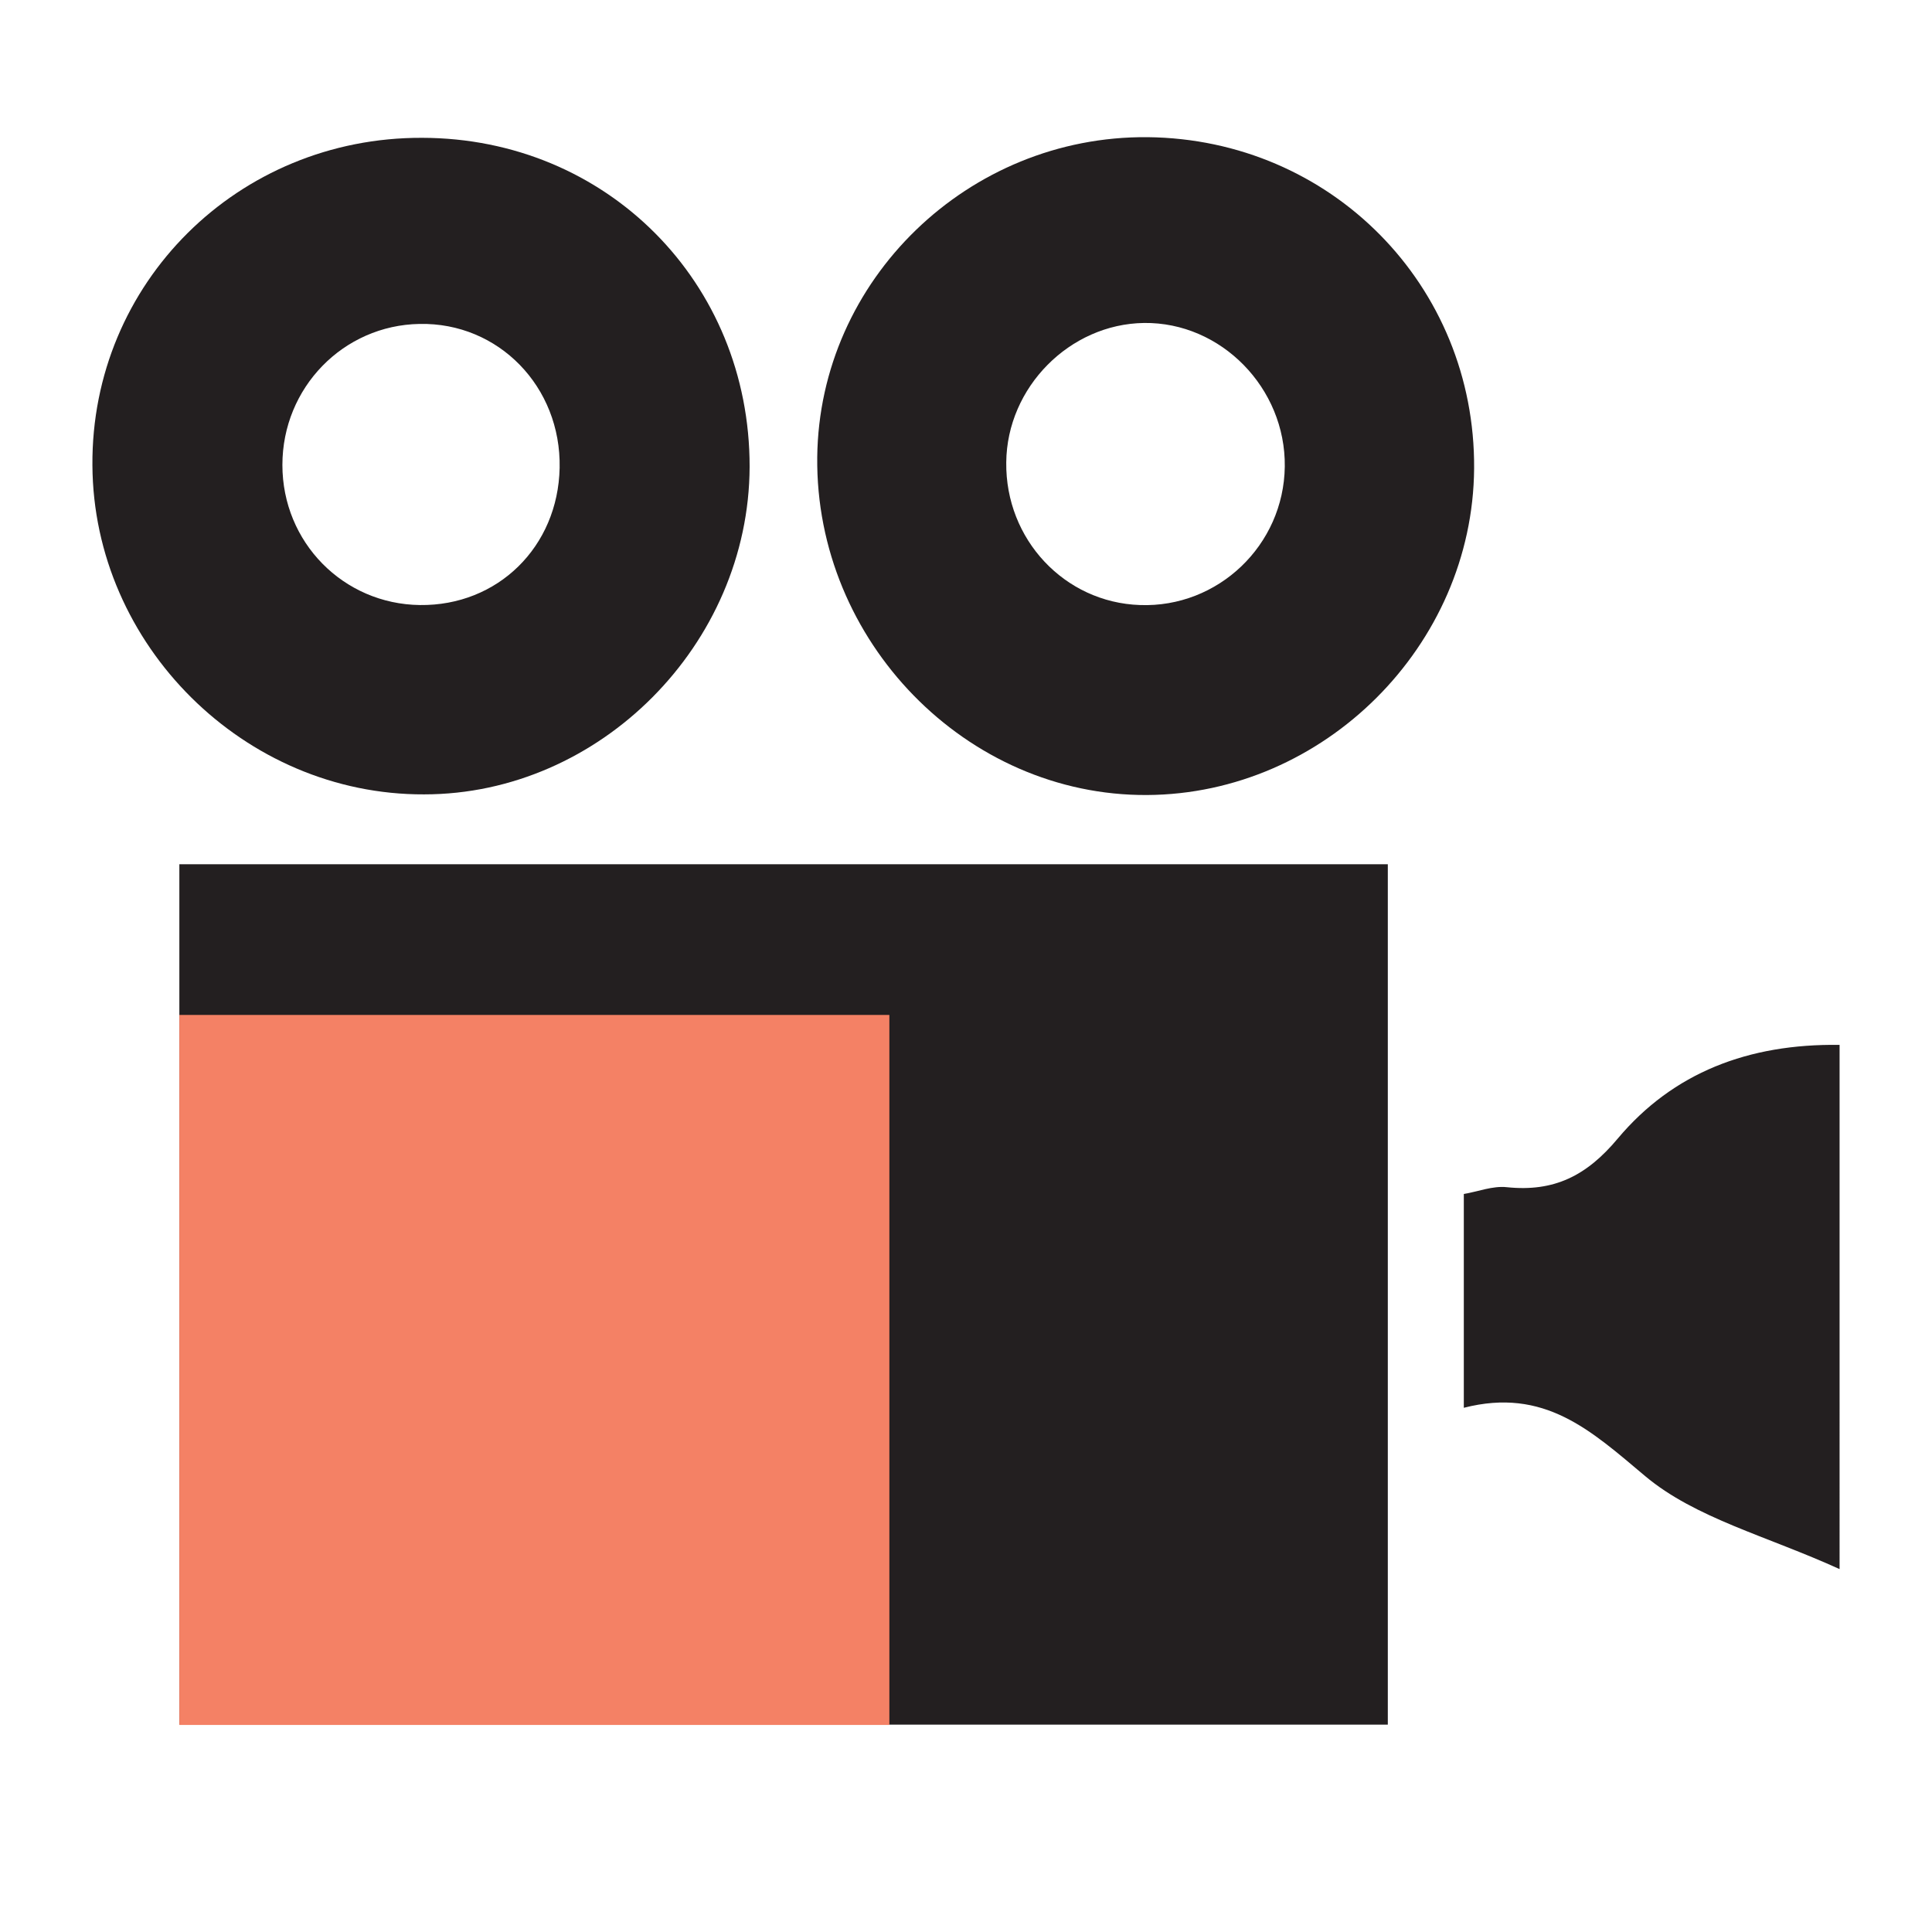 <?xml version="1.0" encoding="utf-8"?>
<!-- Generator: Adobe Illustrator 25.4.1, SVG Export Plug-In . SVG Version: 6.00 Build 0)  -->
<svg version="1.1" id="Layer_1" xmlns="http://www.w3.org/2000/svg" xmlns:xlink="http://www.w3.org/1999/xlink" x="0px" y="0px"
	 viewBox="0 0 60 60" style="enable-background:new 0 0 60 60;" xml:space="preserve">
<style type="text/css">
	.st0{fill:#231F20;}
	.st1{fill:#F48165;}
</style>
<path class="st0" d="M5.57,26.84c12.54,0,24.97,0,37.53,0c0,8.9,0,17.72,0,26.72c-12.45,0-24.91,0-37.53,0
	C5.57,44.75,5.57,35.94,5.57,26.84z"/>
<path class="st0" d="M23.28,14.5c-0.02,5.51-4.65,10.17-10.11,10.17C7.59,24.69,2.9,20.03,2.87,14.45
	C2.83,8.79,7.39,4.26,13.11,4.28C18.84,4.29,23.29,8.77,23.28,14.5z M8.77,14.44c0,2.4,1.89,4.32,4.27,4.35
	c2.42,0.03,4.29-1.81,4.34-4.26c0.05-2.52-1.9-4.52-4.35-4.47C10.66,10.1,8.77,12.04,8.77,14.44z"/>
<path class="st0" d="M35.64,4.26c5.7,0.06,10.18,4.61,10.14,10.29c-0.04,5.5-4.66,10.11-10.16,10.14
	c-5.61,0.03-10.3-4.78-10.24-10.49C25.44,8.69,30.07,4.21,35.64,4.26z M39.9,14.49c0.03-2.44-1.98-4.49-4.37-4.46
	c-2.31,0.03-4.26,2-4.28,4.33c-0.03,2.39,1.81,4.35,4.15,4.43C37.83,18.88,39.87,16.93,39.9,14.49z"/>
<path class="st0" d="M57.13,48.73c-2.26-1.03-4.48-1.58-6.04-2.89c-1.69-1.42-3.13-2.76-5.63-2.12c0-2.32,0-4.41,0-6.64
	c0.43-0.07,0.9-0.26,1.34-0.21c1.46,0.15,2.47-0.35,3.44-1.51c1.72-2.05,4.06-2.95,6.89-2.91C57.13,37.66,57.13,42.84,57.13,48.73z"
	/>
<rect x="5.57" y="31.52" class="st1" width="22.05" height="22.05"/>
</svg>
